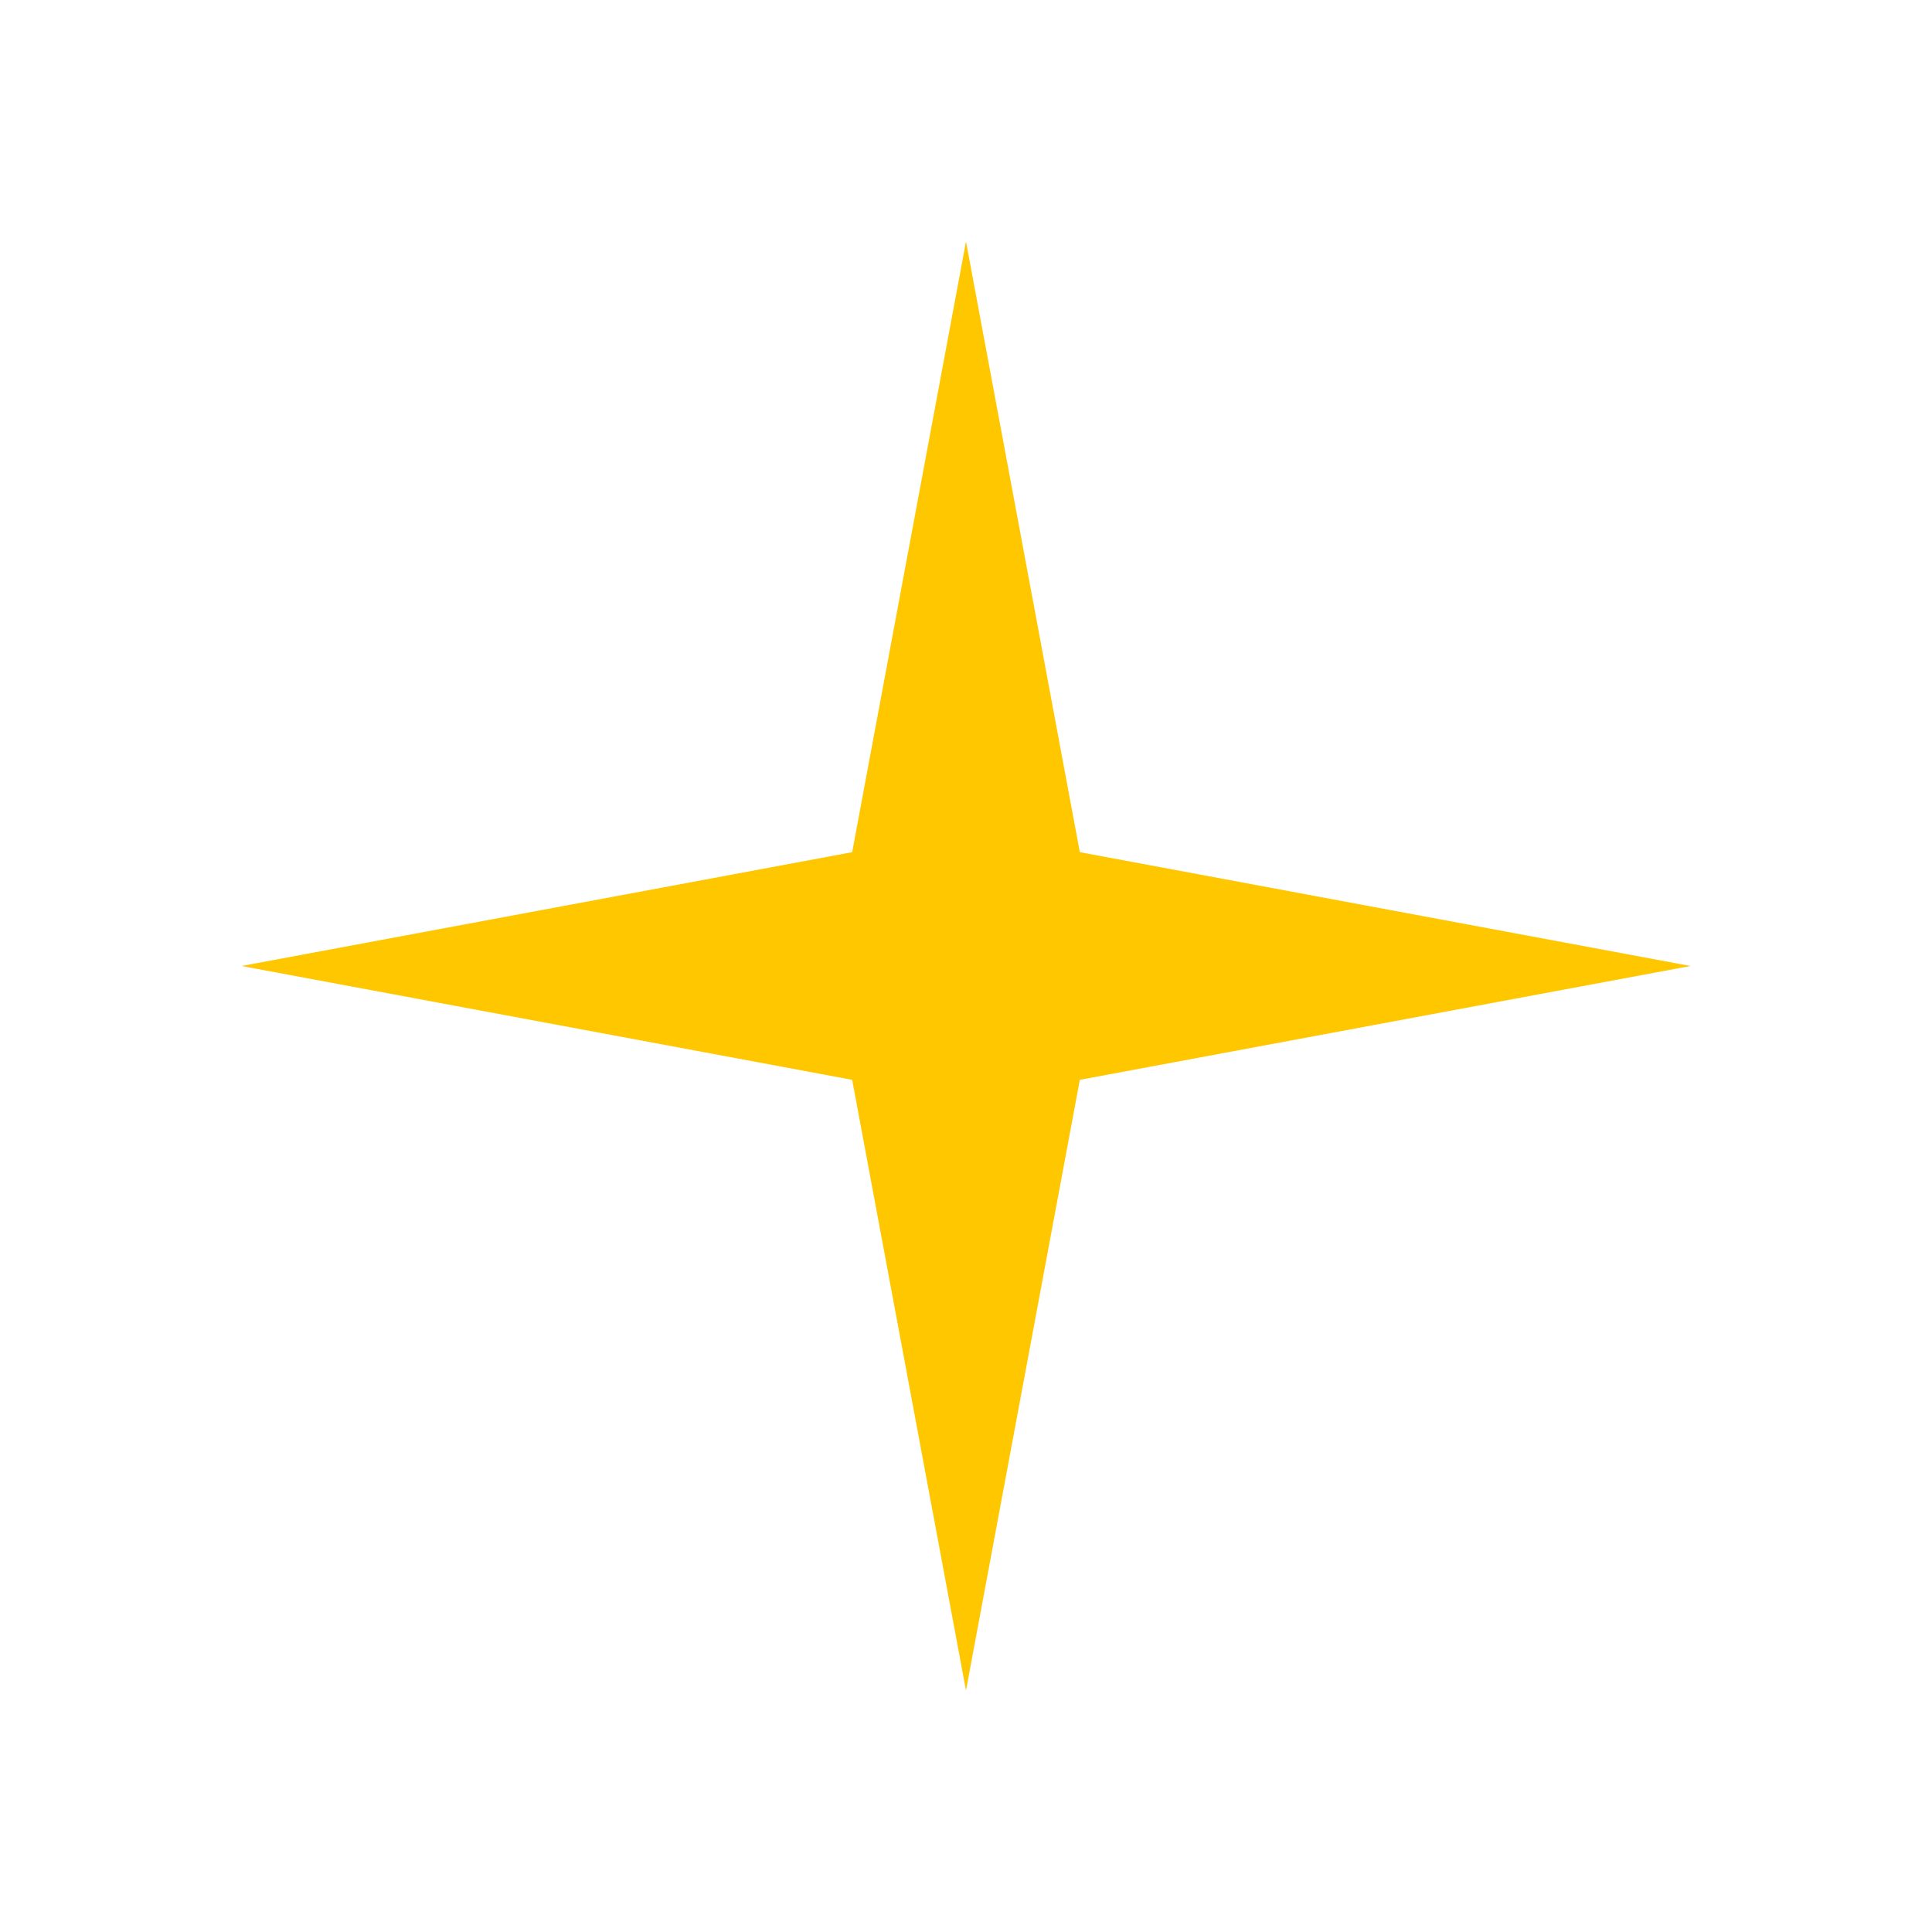 <svg width="32" height="32" viewBox="0 0 24 24" fill="none" xmlns="http://www.w3.org/2000/svg">
  <path d="M12 3L13.414 10.586L21 12L13.414 13.414L12 21L10.586 13.414L3 12L10.586 10.586L12 3Z" fill="#FFC700"/>
</svg> 